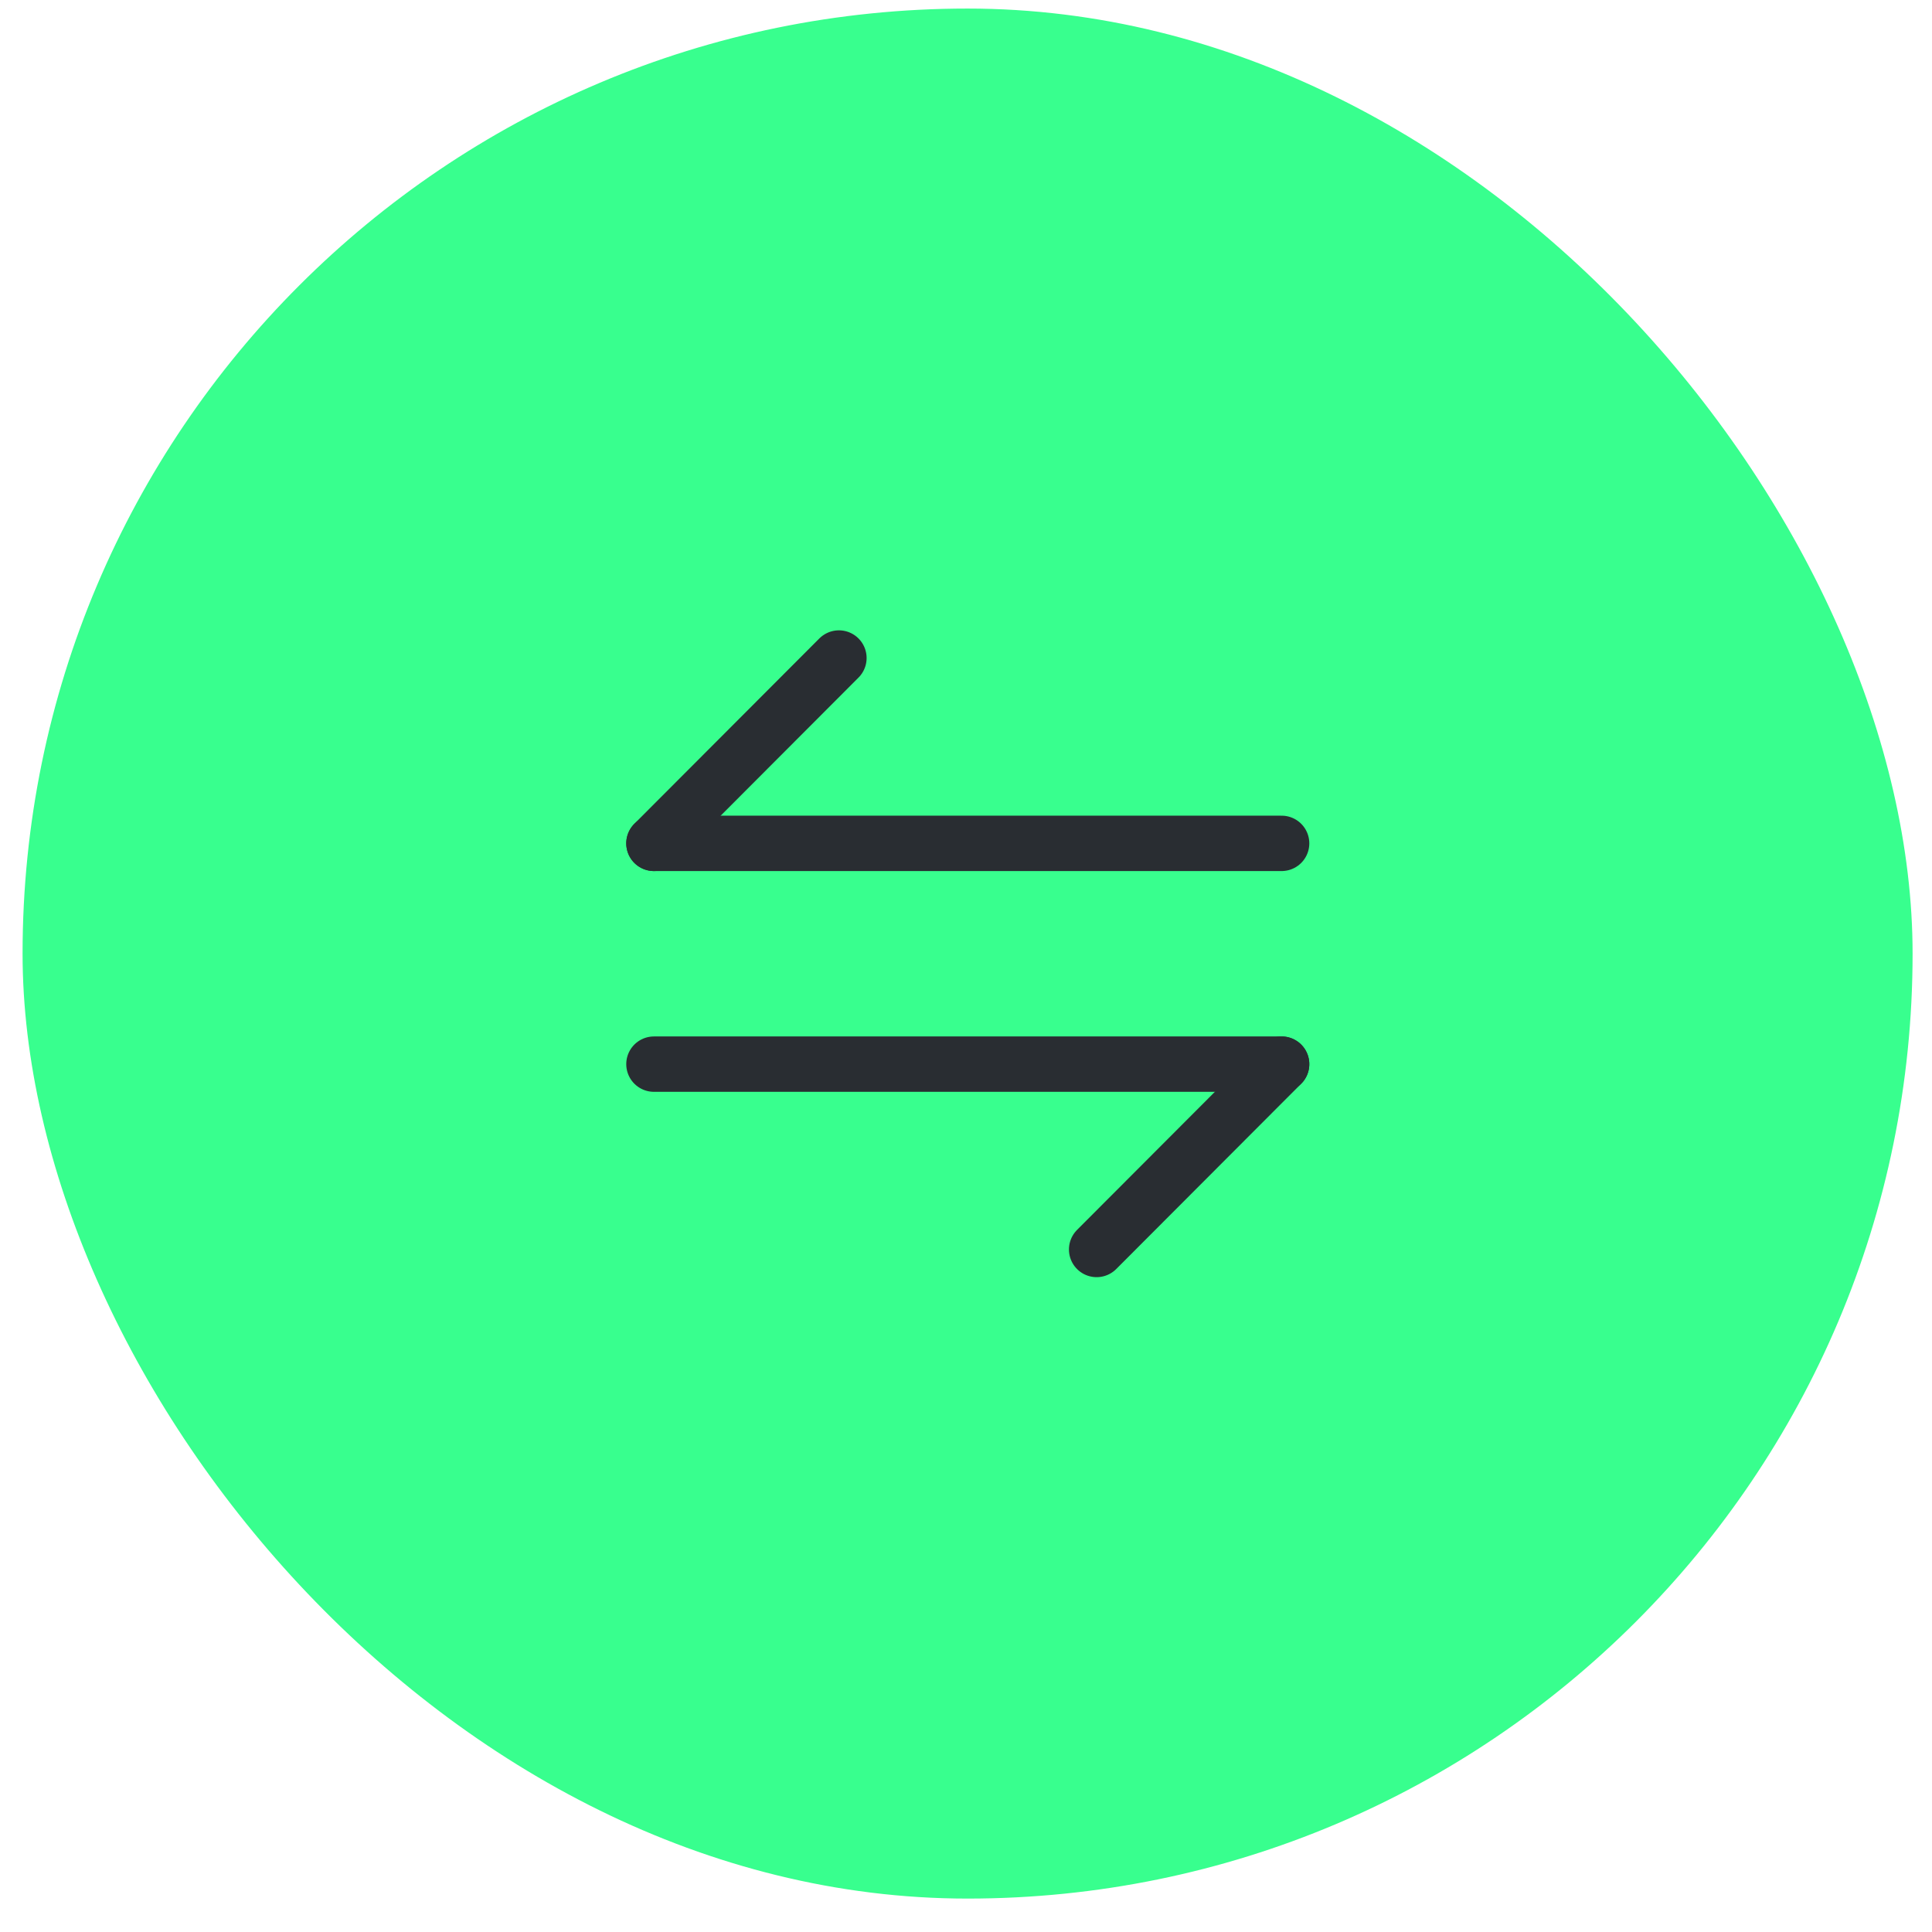 <svg width="44" height="44" viewBox="0 0 44 44" fill="none" xmlns="http://www.w3.org/2000/svg">
<rect x="0.514" y="0.195" width="43.044" height="43.044" rx="21.522" fill="#38FF8E"/>
<path d="M29.188 24.235L24.975 28.456" stroke="#292D32" stroke-width="1.261" stroke-miterlimit="10" stroke-linecap="round" stroke-linejoin="round"/>
<path d="M14.893 24.235H29.188" stroke="#292D32" stroke-width="1.261" stroke-miterlimit="10" stroke-linecap="round" stroke-linejoin="round"/>
<path d="M14.893 19.207L19.106 14.986" stroke="#292D32" stroke-width="1.261" stroke-miterlimit="10" stroke-linecap="round" stroke-linejoin="round"/>
<path d="M29.188 19.207H14.893" stroke="#292D32" stroke-width="1.261" stroke-miterlimit="10" stroke-linecap="round" stroke-linejoin="round"/>
</svg>
